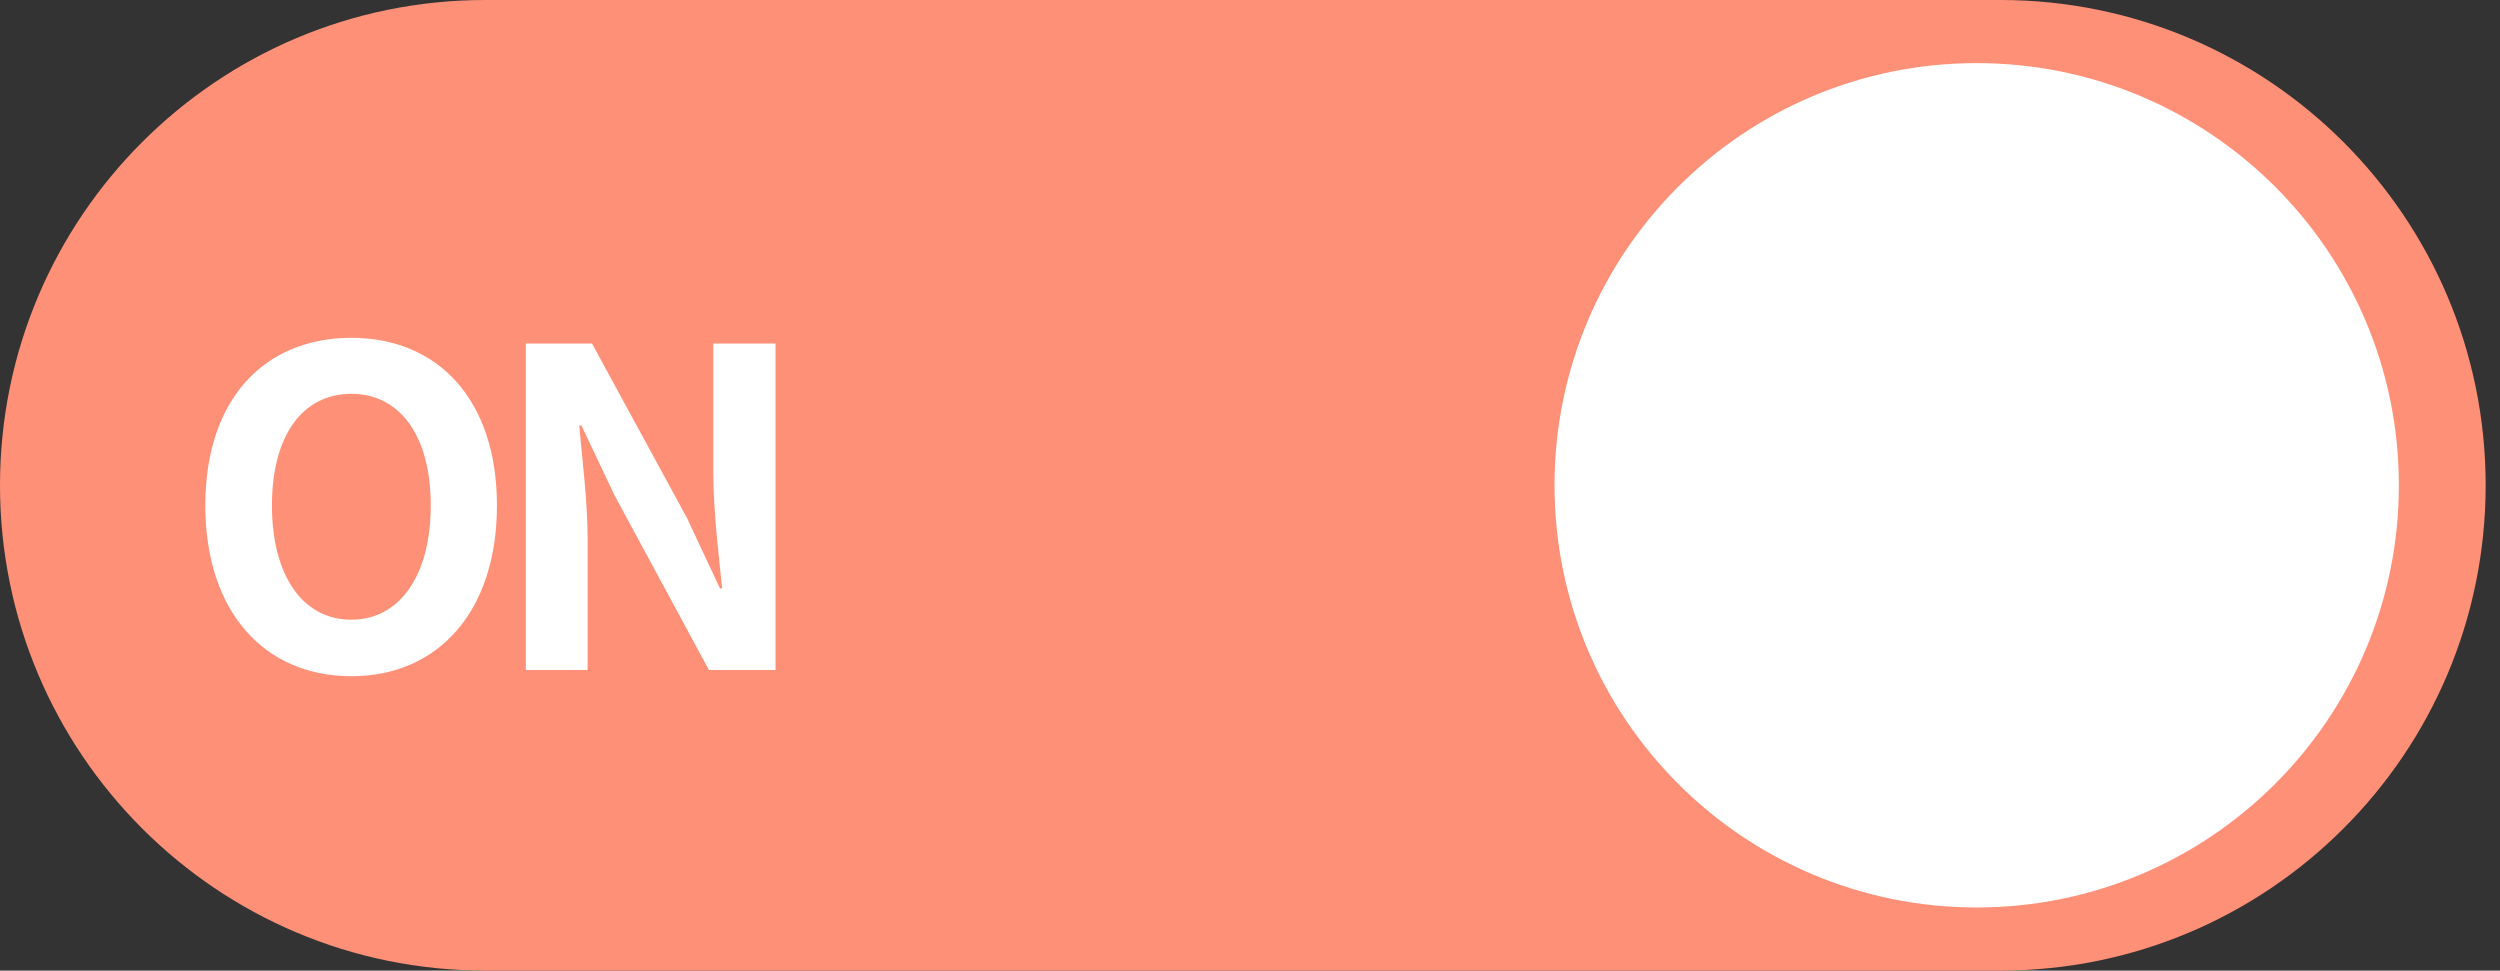 <svg width="85" height="33" viewBox="0 0 85 33" fill="none" xmlns="http://www.w3.org/2000/svg">
<rect x="0" y="0" width="85" height="33" fill="#333333" stroke="none"/>
<path d="M0 16.5C0 7.387 7.387 0 16.5 0H68.012C77.125 0 84.512 7.387 84.512 16.5C84.512 25.613 77.125 33 68.012 33H16.5C7.387 33 0 25.613 0 16.5Z" fill="#FF9078"/>
<path d="M81.561 16.5C81.561 24.427 75.135 30.854 67.207 30.854C59.28 30.854 52.854 24.427 52.854 16.5C52.854 8.573 59.28 2.146 67.207 2.146C75.135 2.146 81.561 8.573 81.561 16.5Z" fill="white"/>
<path d="M11.946 22.991C8.991 22.991 6.981 20.8 6.981 17.186C6.981 13.57 8.991 11.486 11.946 11.486C14.886 11.486 16.896 13.585 16.896 17.186C16.896 20.8 14.886 22.991 11.946 22.991ZM11.946 21.07C13.596 21.07 14.646 19.555 14.646 17.186C14.646 14.816 13.596 13.39 11.946 13.39C10.281 13.39 9.246 14.816 9.246 17.186C9.246 19.555 10.281 21.07 11.946 21.07ZM17.879 22.78V11.681H20.129L23.354 17.605L24.479 20.006H24.554C24.434 18.851 24.254 17.366 24.254 16.105V11.681H26.369V22.78H24.104L20.894 16.84L19.769 14.47H19.694C19.799 15.655 19.979 17.05 19.979 18.34V22.78H17.879Z" fill="white"/>
</svg>
